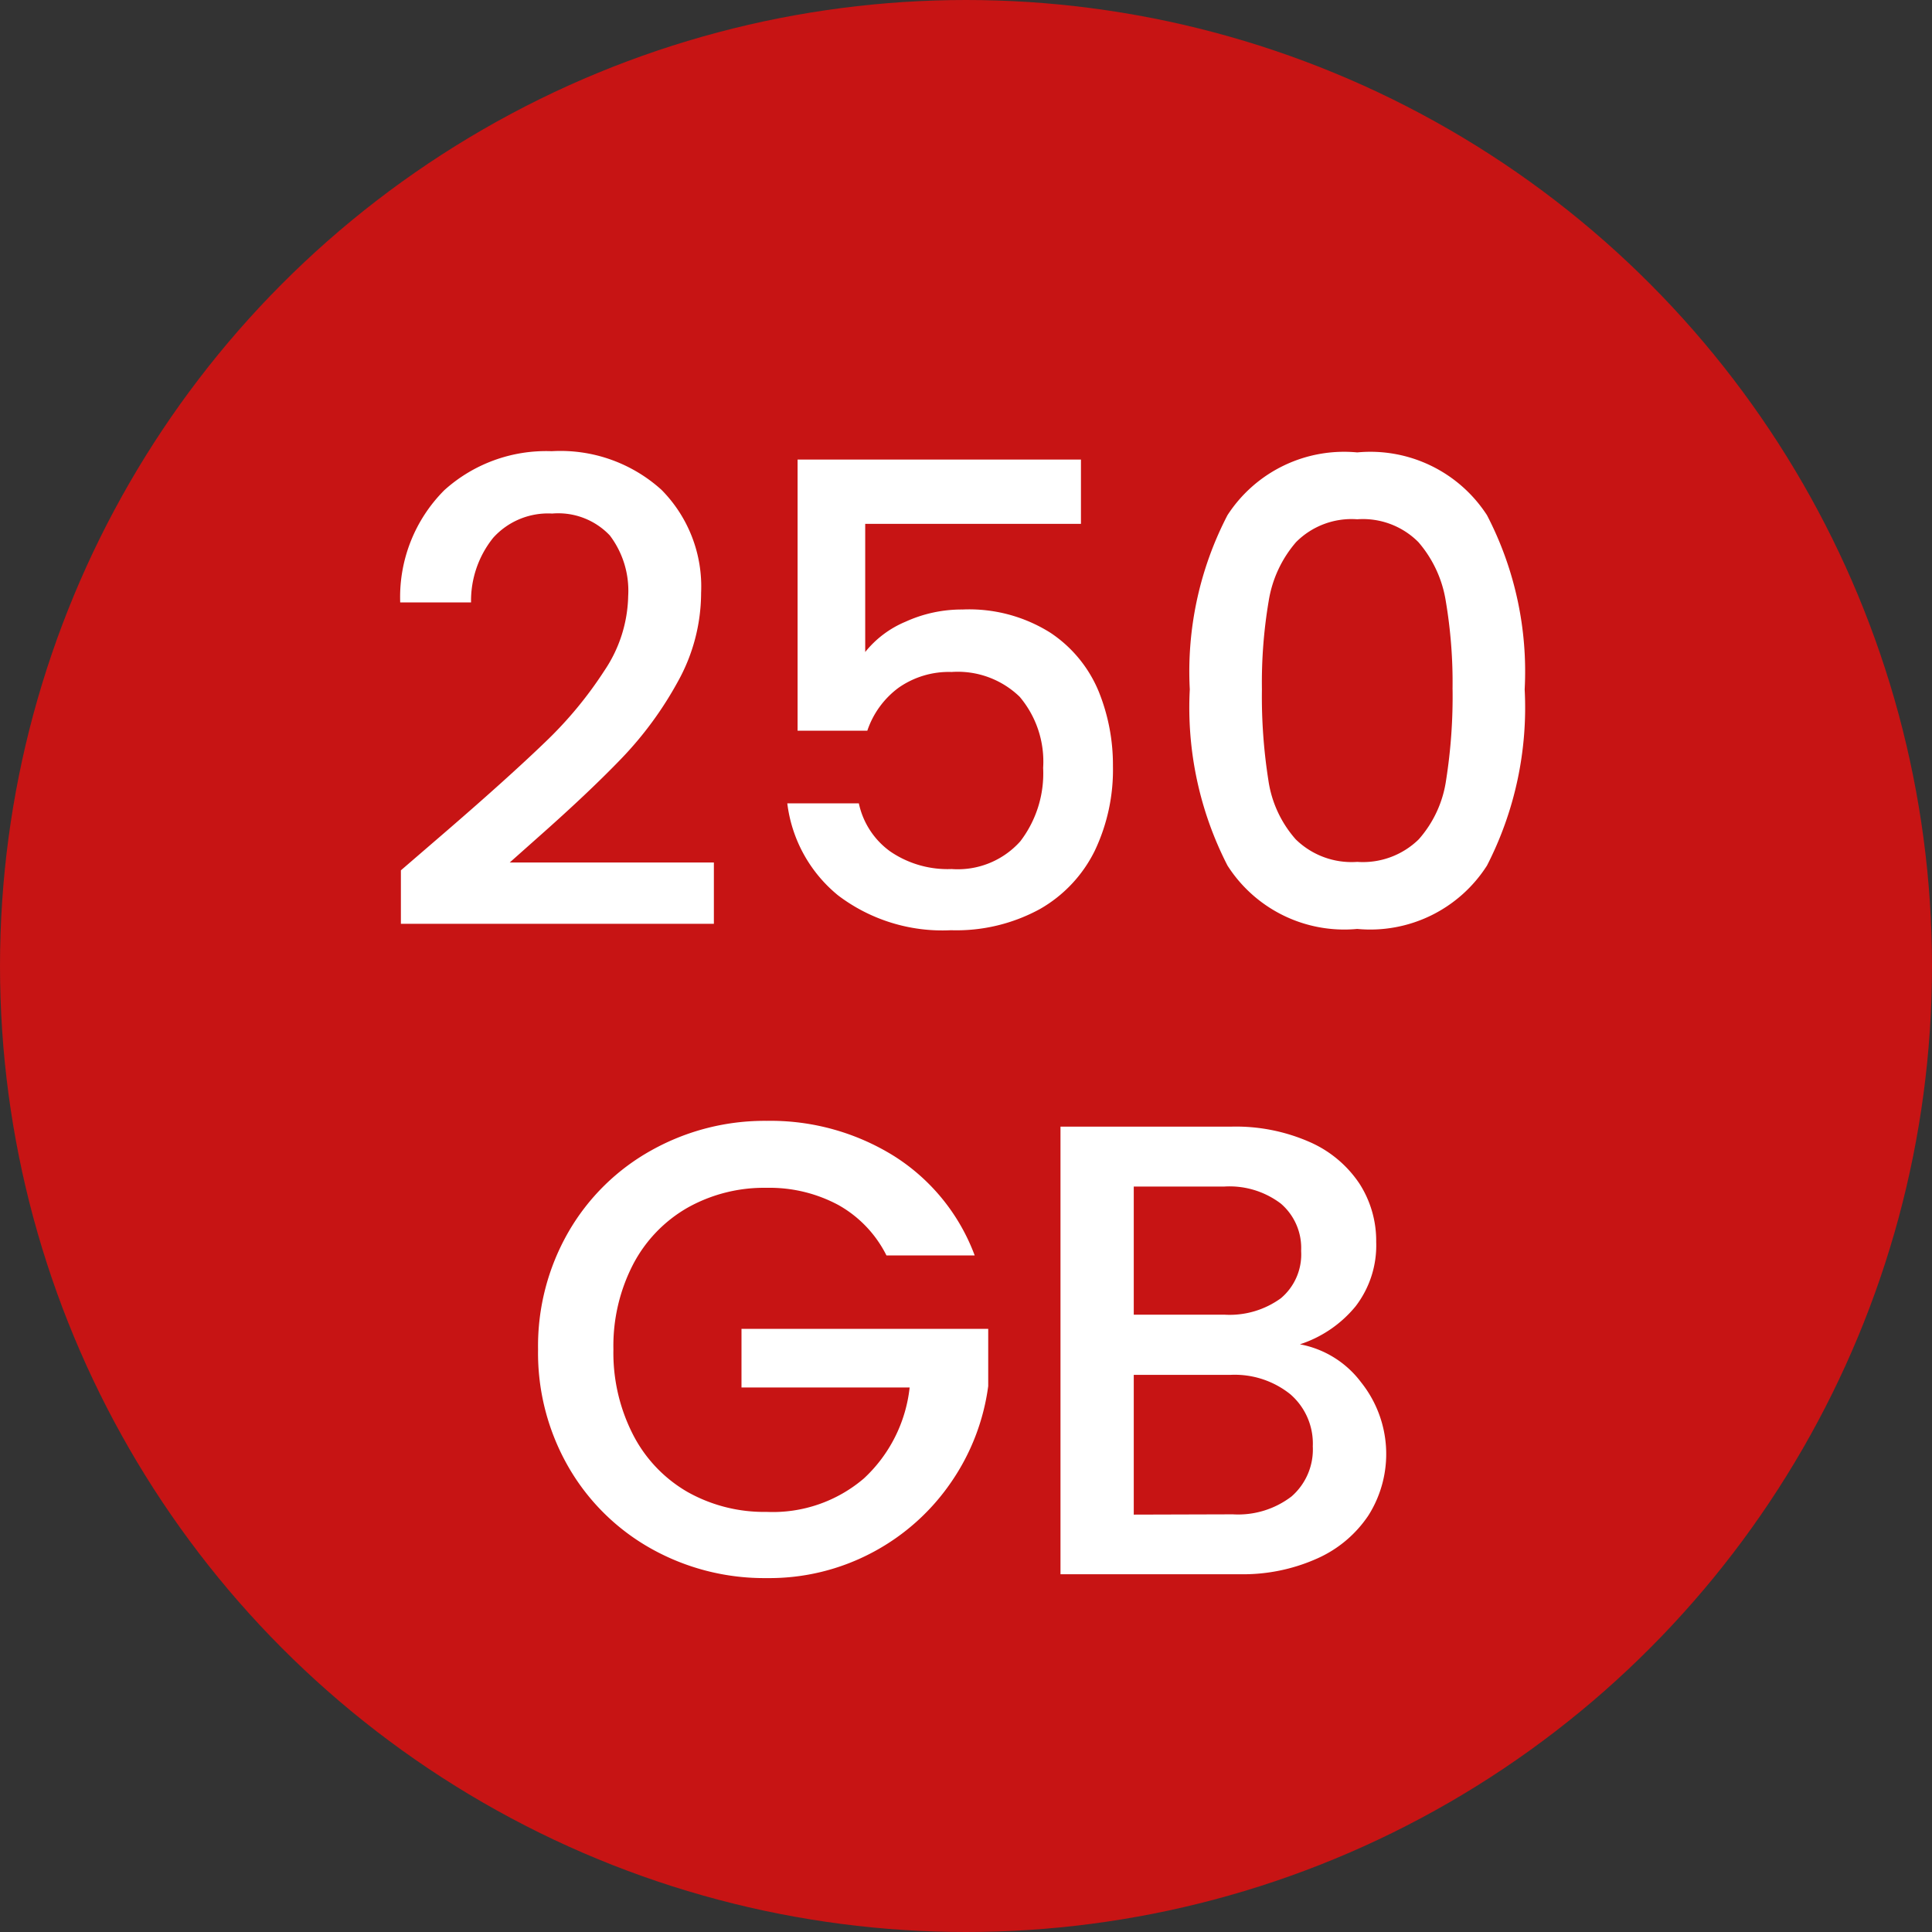 <svg xmlns="http://www.w3.org/2000/svg" width="54" height="54" viewBox="0 0 54 54">
  <rect x="0" y="0" width="54" height="54" fill="#333333" stroke="none"/>
  <g id="Group_39238" data-name="Group 39238" transform="translate(-38 -500)">
    <circle id="Ellipse_753" data-name="Ellipse 753" cx="27" cy="27" r="27" transform="translate(38 500)" fill="rgba(220,16,16,0.87)"/>
    <path id="I_teach_full_stack_development_Which_means_you_will_see_tutorials_regarding_UI_UX_Frontend_Dev_Backend_Dev_Graphic_Design_and_more" data-name="I teach full stack development! Which means you will see tutorials regarding UI/UX, Frontend Dev, Backend Dev, Graphic Design and more" d="M-14.5-2.79q1.728-1.494,2.727-2.457a11.069,11.069,0,0,0,1.665-2.007,3.857,3.857,0,0,0,.666-2.088,2.556,2.556,0,0,0-.513-1.692,1.986,1.986,0,0,0-1.611-.612,2.063,2.063,0,0,0-1.647.675,2.809,2.809,0,0,0-.621,1.809h-1.98A4.225,4.225,0,0,1-14.58-12.3a4.245,4.245,0,0,1,3-1.089,4.208,4.208,0,0,1,3.069,1.08,3.84,3.84,0,0,1,1.107,2.88,5.113,5.113,0,0,1-.657,2.493A10.039,10.039,0,0,1-9.63-4.8q-.909.945-2.313,2.187l-.81.72h5.706V-.18h-8.748V-1.674ZM3.213-11.358h-6.03v3.582a2.851,2.851,0,0,1,1.125-.846A3.781,3.781,0,0,1-.1-8.964a4.26,4.26,0,0,1,2.457.648,3.63,3.63,0,0,1,1.35,1.638,5.461,5.461,0,0,1,.4,2.088A5.261,5.261,0,0,1,3.6-2.223,3.815,3.815,0,0,1,2.07-.594,4.868,4.868,0,0,1-.423,0a4.82,4.82,0,0,1-3.15-.972A3.935,3.935,0,0,1-4.995-3.546h2A2.225,2.225,0,0,0-2.115-2.2,2.841,2.841,0,0,0-.4-1.71a2.342,2.342,0,0,0,1.917-.774,3.121,3.121,0,0,0,.639-2.052A2.805,2.805,0,0,0,1.5-6.525,2.487,2.487,0,0,0-.4-7.218a2.447,2.447,0,0,0-1.485.441,2.47,2.47,0,0,0-.873,1.2H-4.707v-7.578h7.92ZM6.255-6.732A9.478,9.478,0,0,1,7.308-11.6a3.883,3.883,0,0,1,3.627-1.755A3.883,3.883,0,0,1,14.562-11.6a9.478,9.478,0,0,1,1.053,4.869,9.665,9.665,0,0,1-1.053,4.923A3.871,3.871,0,0,1,10.935-.036,3.871,3.871,0,0,1,7.308-1.809,9.665,9.665,0,0,1,6.255-6.732Zm7.344,0A13.648,13.648,0,0,0,13.41-9.2a3.312,3.312,0,0,0-.765-1.647,2.185,2.185,0,0,0-1.71-.639,2.185,2.185,0,0,0-1.71.639A3.312,3.312,0,0,0,8.46-9.2a13.648,13.648,0,0,0-.189,2.466,15.028,15.028,0,0,0,.18,2.538,3.176,3.176,0,0,0,.765,1.656,2.232,2.232,0,0,0,1.719.63,2.232,2.232,0,0,0,1.719-.63,3.176,3.176,0,0,0,.765-1.656A15.028,15.028,0,0,0,13.6-6.732ZM-2.223,9.09a3.307,3.307,0,0,0-1.35-1.413,4.066,4.066,0,0,0-2-.477,4.366,4.366,0,0,0-2.214.558A3.91,3.91,0,0,0-9.306,9.342a4.96,4.96,0,0,0-.549,2.376A5.014,5.014,0,0,0-9.306,14.1,3.9,3.9,0,0,0-7.785,15.7a4.366,4.366,0,0,0,2.214.558,3.917,3.917,0,0,0,2.718-.936A4.068,4.068,0,0,0-1.575,12.78h-4.7V11.142H.621v1.6A6.158,6.158,0,0,1-.414,15.426a6.157,6.157,0,0,1-2.178,1.953,6.135,6.135,0,0,1-2.979.729,6.465,6.465,0,0,1-3.222-.819,6.106,6.106,0,0,1-2.313-2.277,6.389,6.389,0,0,1-.855-3.294,6.389,6.389,0,0,1,.855-3.294A6.088,6.088,0,0,1-8.784,6.147a6.48,6.48,0,0,1,3.213-.819,6.527,6.527,0,0,1,3.555.981A5.586,5.586,0,0,1,.243,9.09ZM9.333,11.574a2.766,2.766,0,0,1,1.71,1.062,3.211,3.211,0,0,1,.207,3.717,3.355,3.355,0,0,1-1.431,1.206A5.059,5.059,0,0,1,7.641,18h-5V5.49h4.77a5.12,5.12,0,0,1,2.2.432,3.223,3.223,0,0,1,1.386,1.161,2.952,2.952,0,0,1,.468,1.629,2.79,2.79,0,0,1-.576,1.8A3.353,3.353,0,0,1,9.333,11.574Zm-4.644-.828H7.227A2.438,2.438,0,0,0,8.8,10.287a1.6,1.6,0,0,0,.567-1.323A1.635,1.635,0,0,0,8.8,7.641a2.374,2.374,0,0,0-1.575-.477H4.689Zm2.772,5.58a2.453,2.453,0,0,0,1.638-.5,1.742,1.742,0,0,0,.594-1.4,1.822,1.822,0,0,0-.63-1.458,2.484,2.484,0,0,0-1.674-.54h-2.7v3.906Z" transform="translate(65 526)" fill="#fff"/>
  </g>
</svg>

